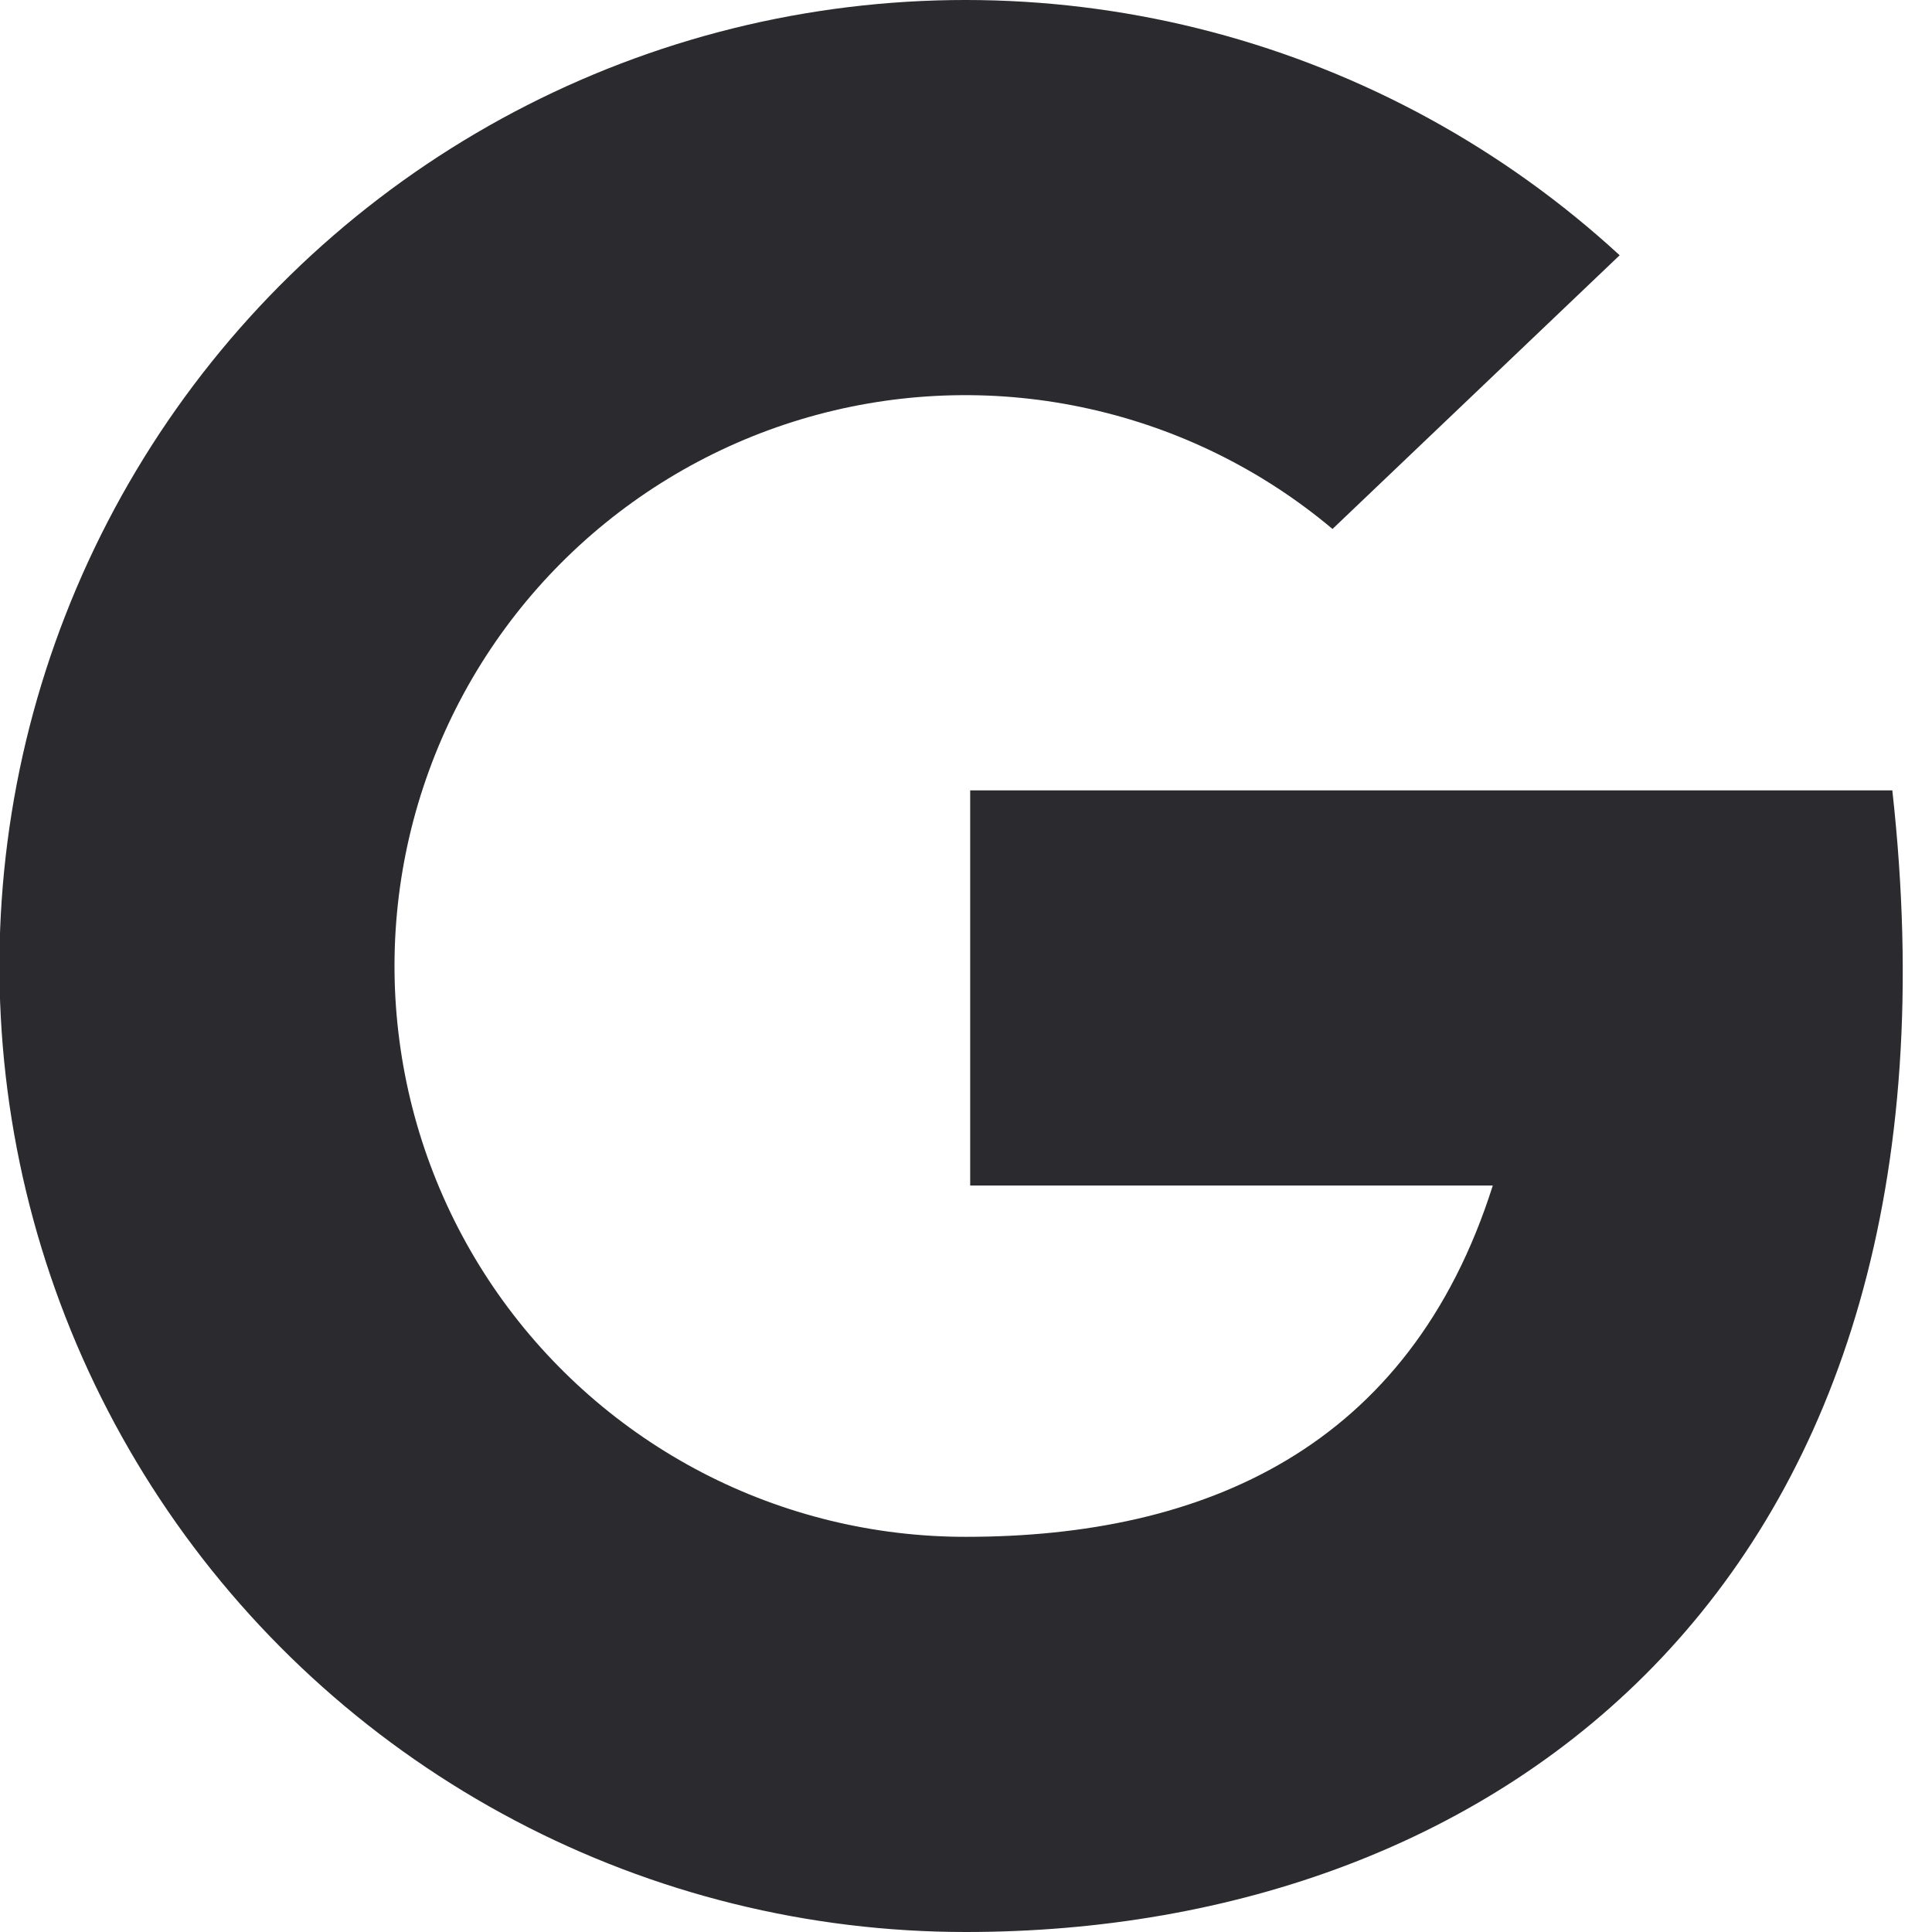 <svg width="24" height="24" viewBox="0 0 24 24" fill="none" xmlns="http://www.w3.org/2000/svg">
<g clip-path="url(#clip0)">
<path d="M23.507 9.818H12.052V14.727H18.544C17.507 18 14.944 19.091 12 19.091C10.86 19.092 9.736 18.819 8.723 18.293C7.711 17.767 6.841 17.005 6.186 16.072C5.531 15.138 5.111 14.06 4.962 12.929C4.812 11.799 4.938 10.648 5.328 9.577C5.717 8.505 6.36 7.543 7.201 6.772C8.042 6.002 9.056 5.445 10.158 5.15C11.259 4.855 12.416 4.83 13.529 5.078C14.643 5.325 15.68 5.837 16.553 6.571L20.12 3.171C18.683 1.849 16.946 0.897 15.058 0.398C13.17 -0.101 11.189 -0.131 9.286 0.309C7.384 0.75 5.618 1.648 4.141 2.926C2.664 4.203 1.522 5.822 0.813 7.641C0.103 9.461 -0.151 11.426 0.071 13.366C0.293 15.306 0.986 17.162 2.088 18.774C3.19 20.386 4.669 21.704 6.397 22.615C8.124 23.526 10.047 24.001 12 24C18.617 24 24.6 19.636 23.507 9.818Z" fill="#2B2B2F"/>
</g>
<defs>
<clipPath id="clip0">
<path d="M0 0H24V24H0V0Z" fill="white"/>
</clipPath>
</defs>
</svg>
